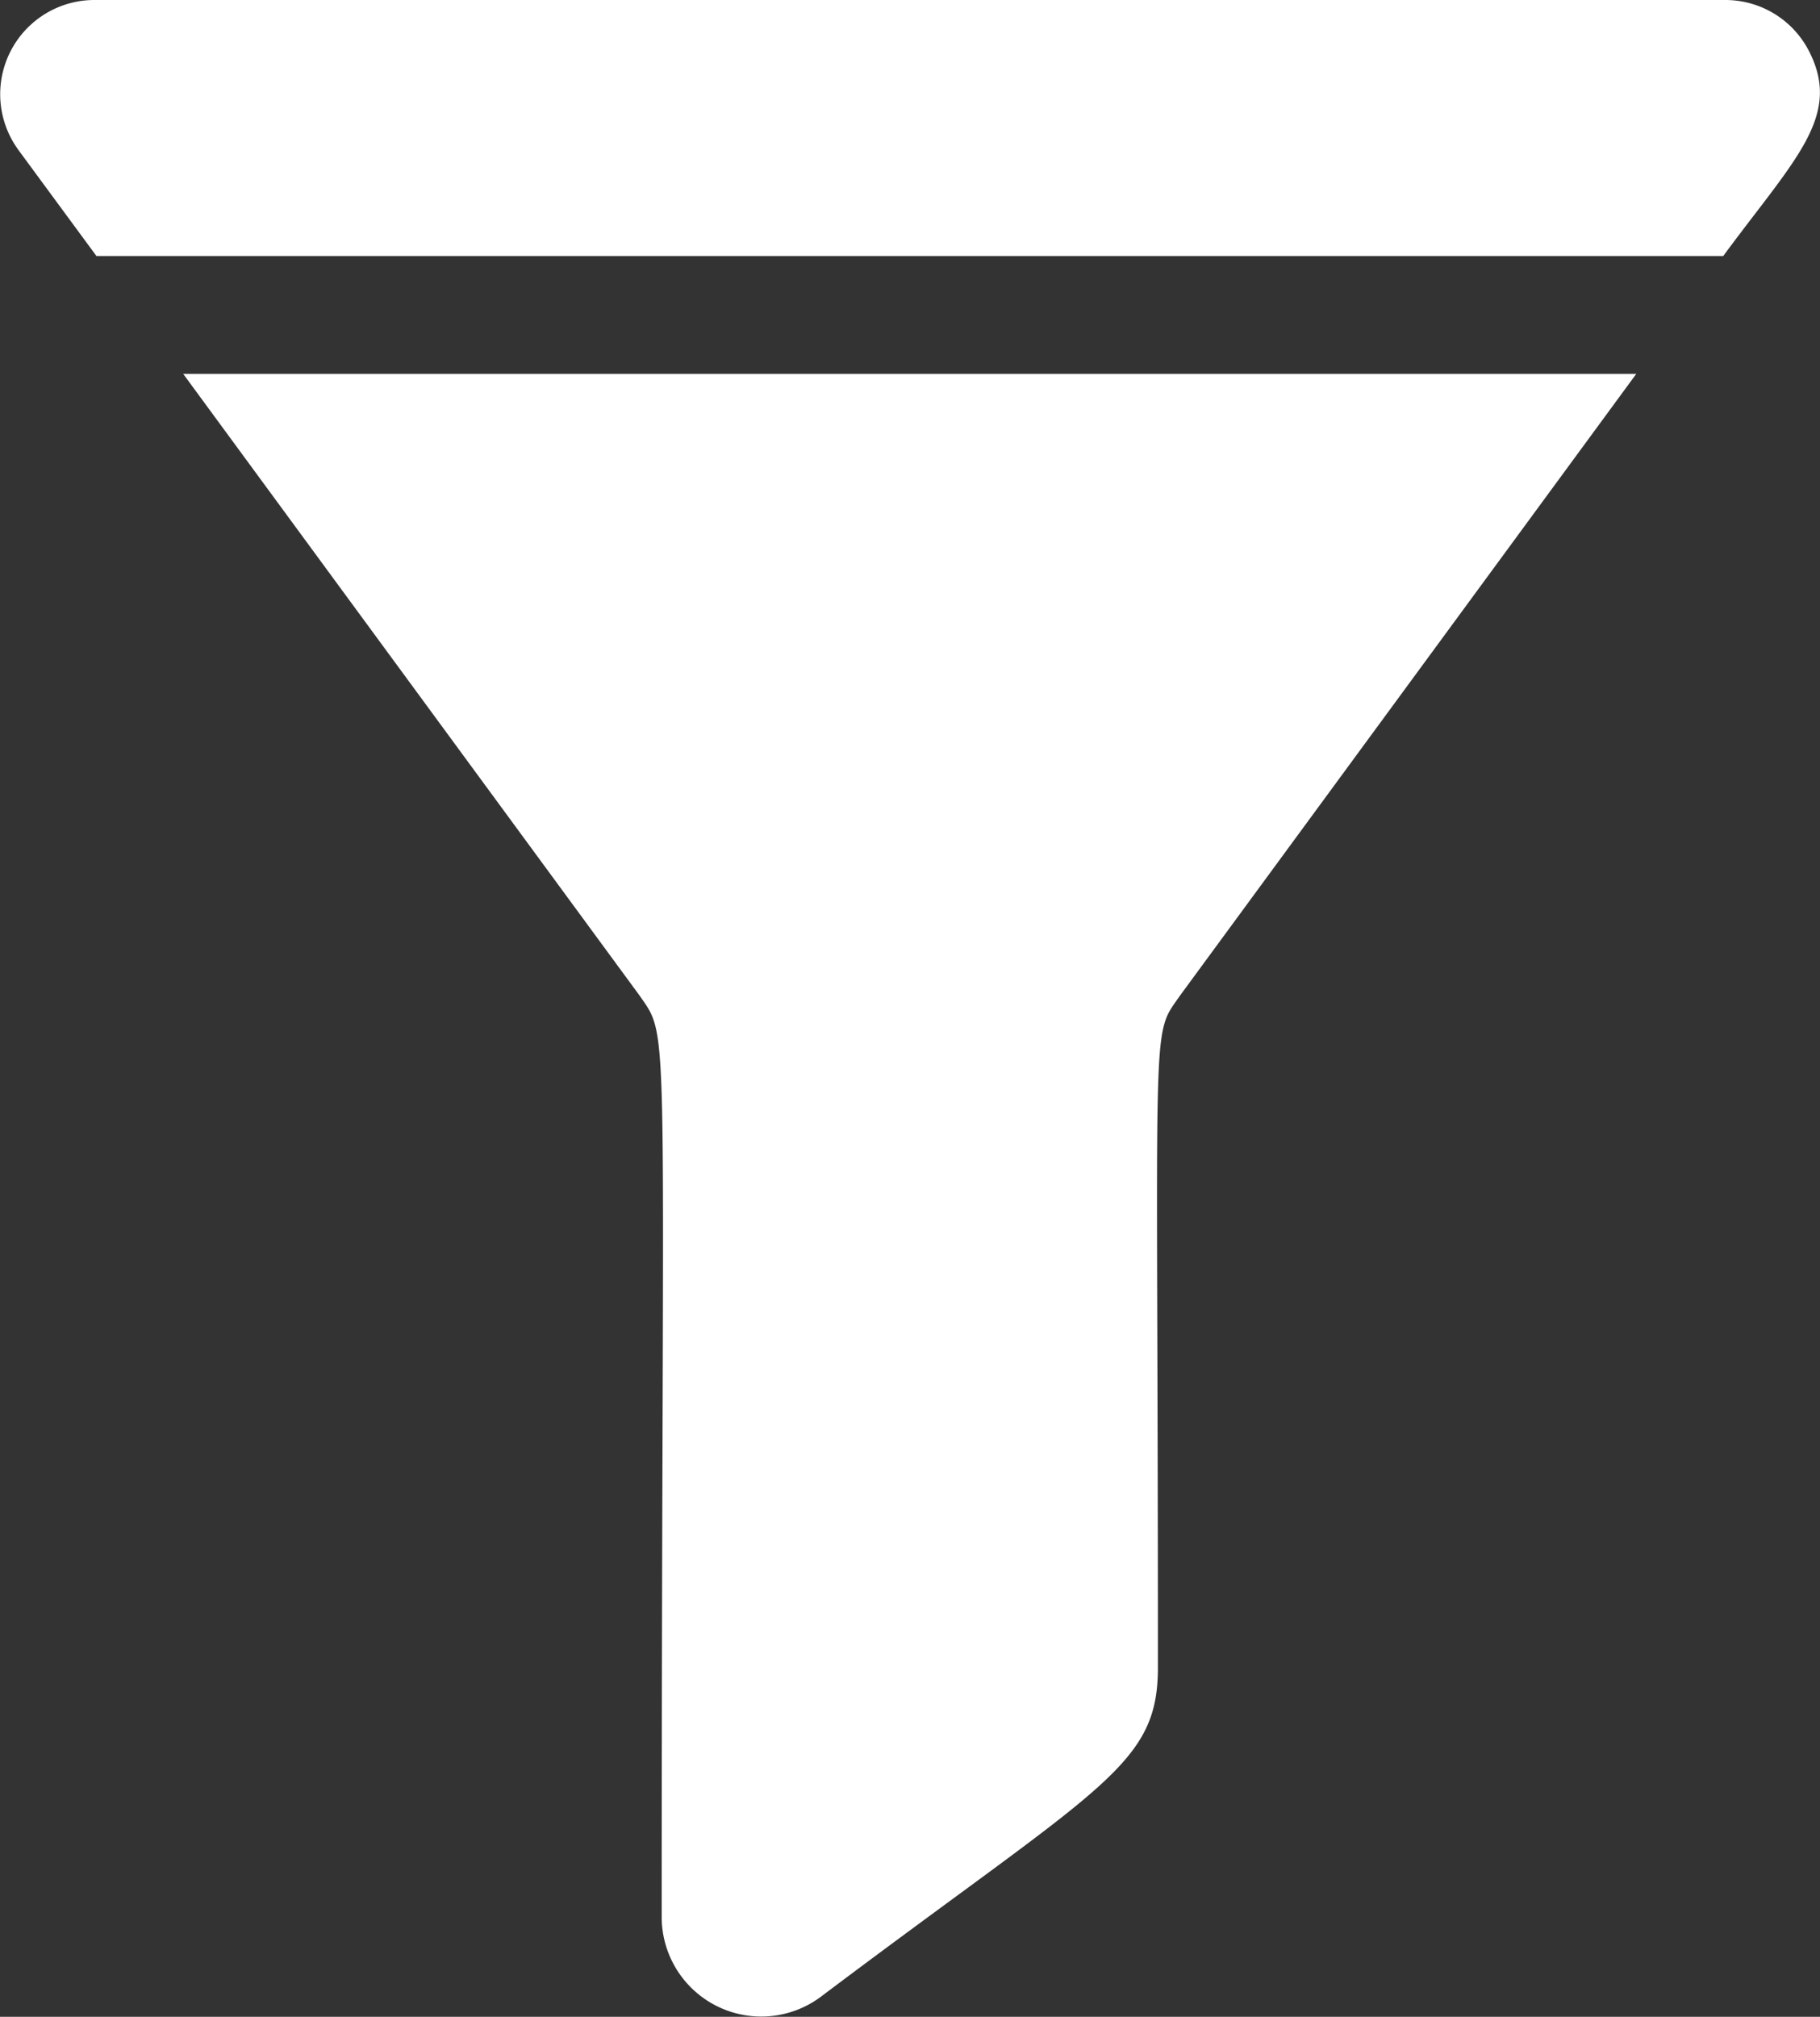 <svg xmlns="http://www.w3.org/2000/svg" width="27.53" height="30.5" viewBox="0 0 27.53 30.5"><rect x="0" y="0" width="27.53" height="30.5" fill="#333333" stroke="none"/><g transform="translate(-24.927)"><path d="M78.338,104.394c.479.694.336.116.336,13.939a1.506,1.506,0,0,0,2.406,1.205c4.251-3.2,5.1-3.482,5.1-4.981,0-10.074-.117-9.507.336-10.163l6.9-9.4H71.436Z" transform="translate(-43.738 -89.34)" fill="#ffffff"/><path d="M52.287.766A1.421,1.421,0,0,0,51.024,0H26.353a1.425,1.425,0,0,0-1.167,2.24c.005.009-.075-.1,1.2,1.632H50.993C52.078,2.4,52.8,1.757,52.287.766Z" fill="#ffffff"/></g></svg>